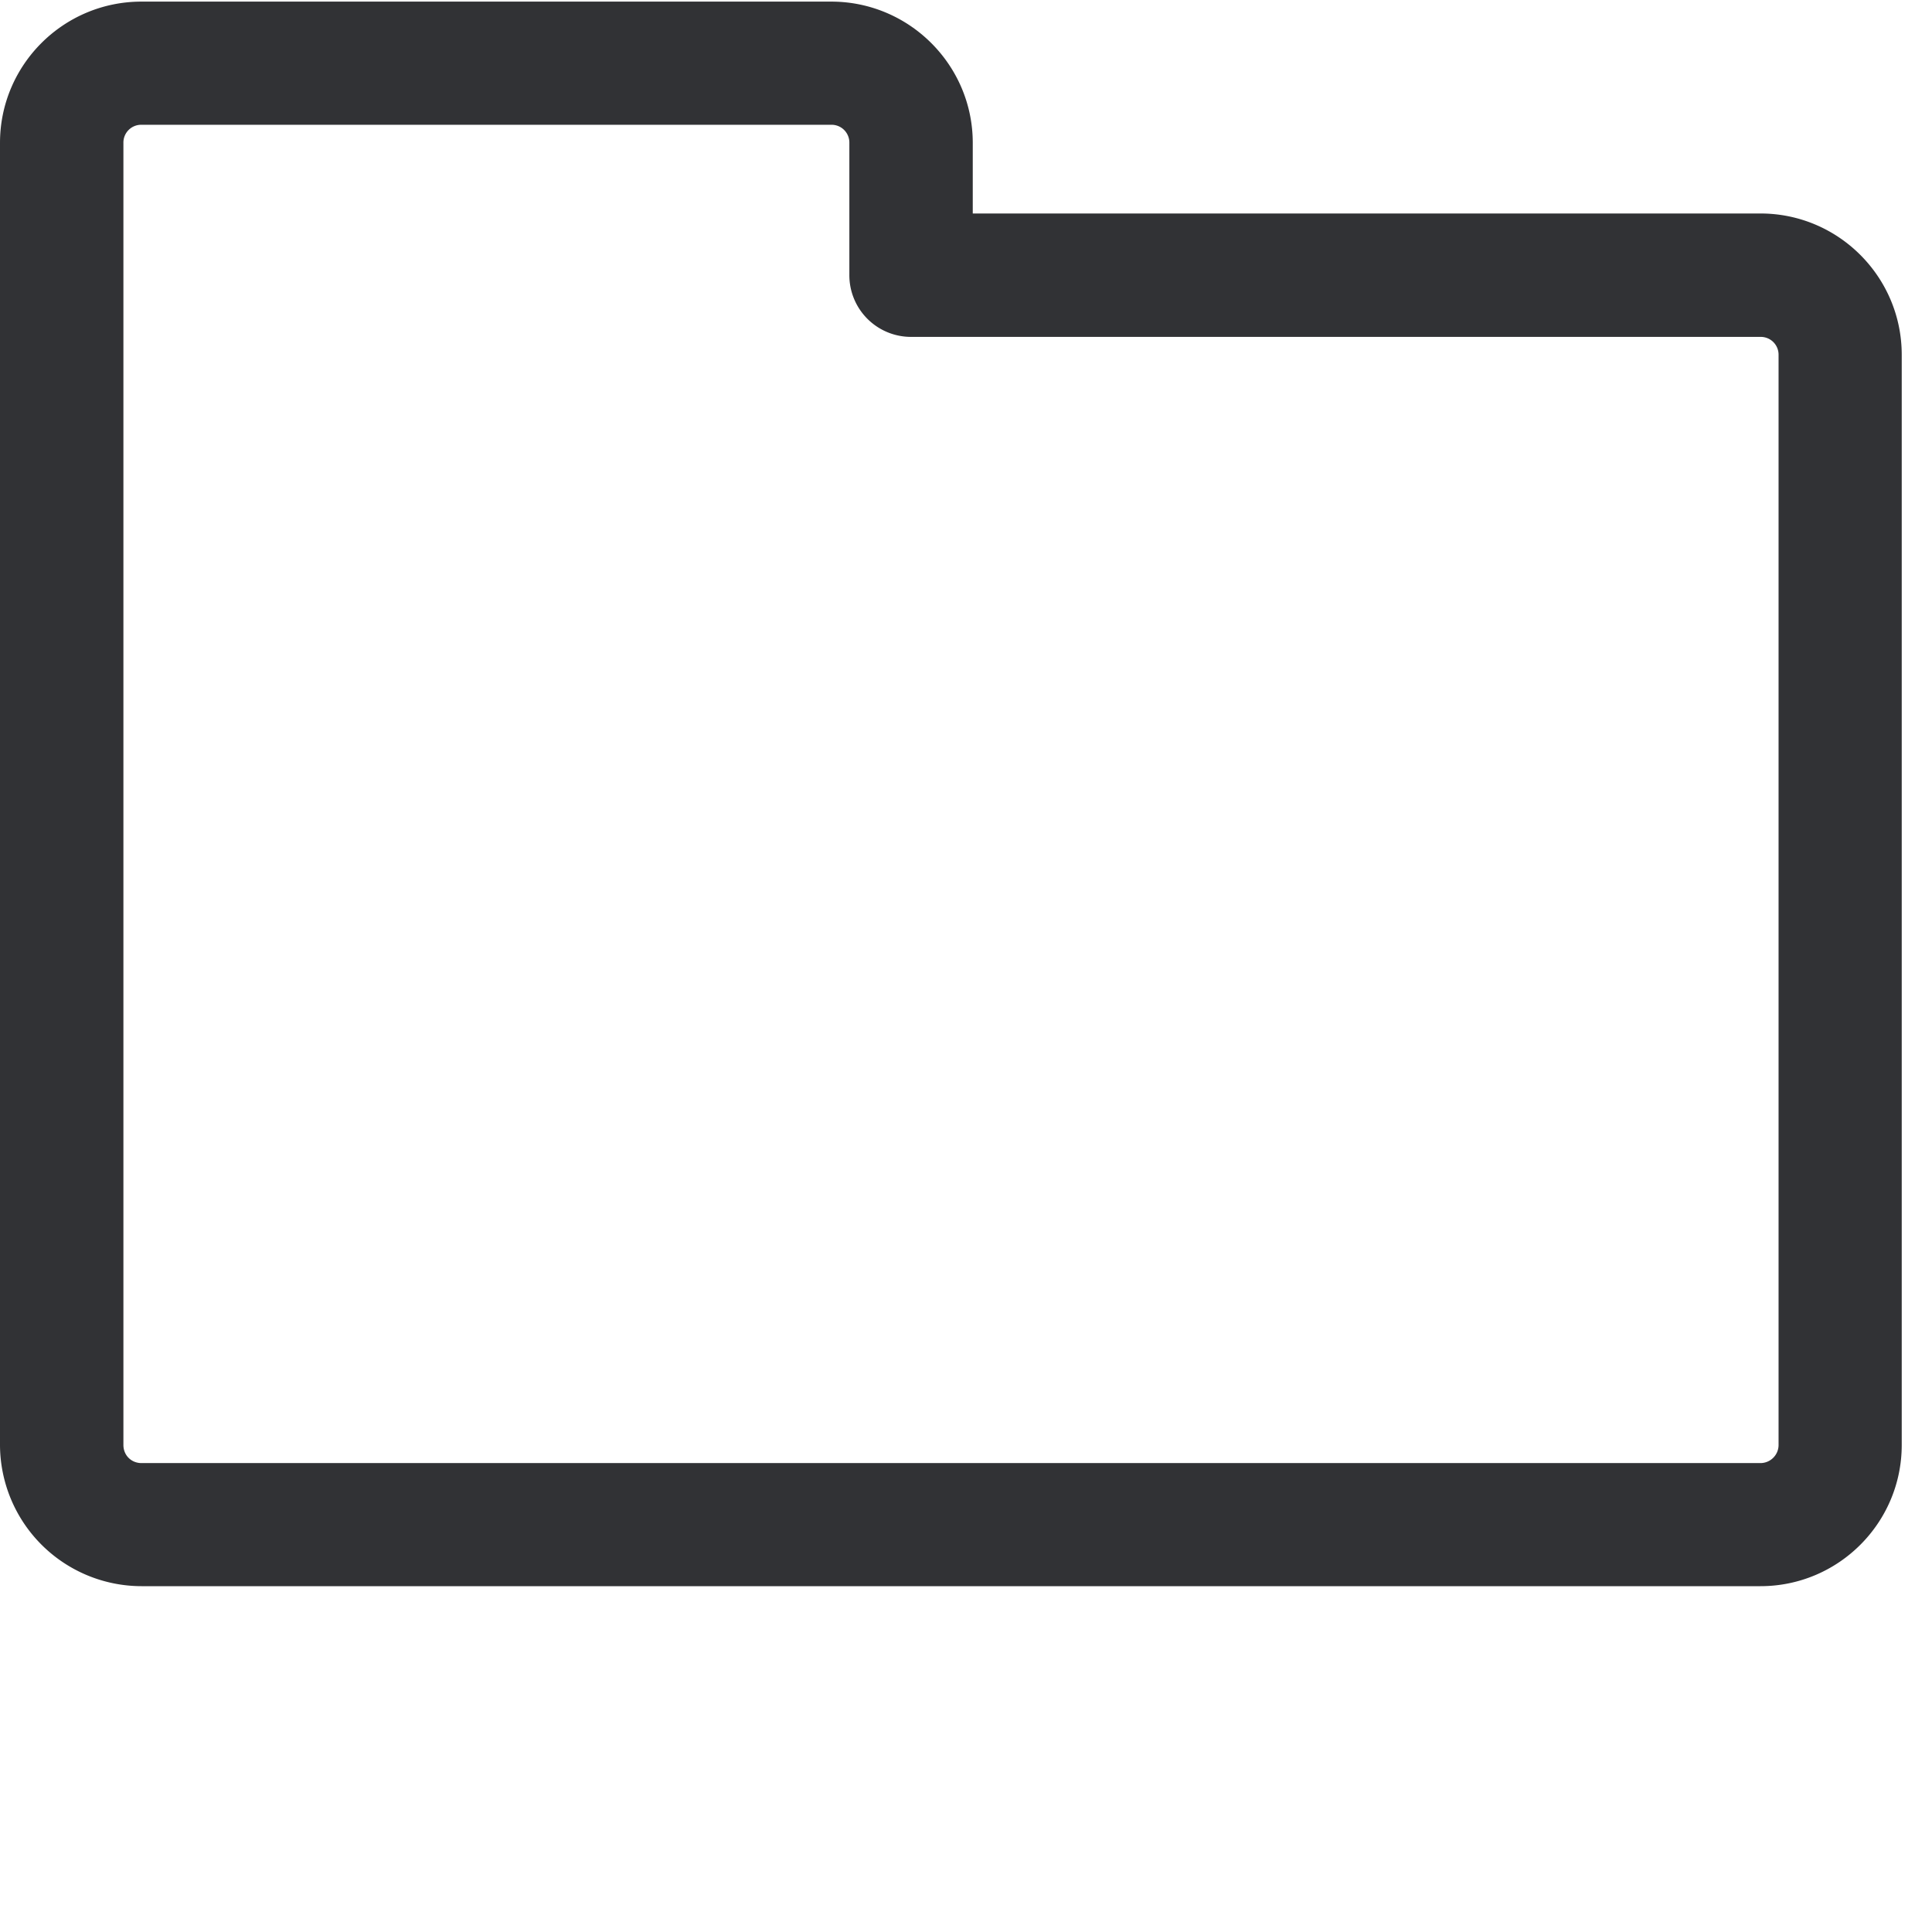 <svg width="24" height="24" viewBox="0 0 24 24" xmlns="http://www.w3.org/2000/svg"><path d="M1.758 1.55a.221.221 0 00-.225.225V17.95c0 .127.097.225.225.225h20.11c.125 0 .226-.101.226-.225V4.41a.221.221 0 00-.225-.225H11.318a.766.766 0 01-.767-.767V1.775a.221.221 0 00-.225-.225H1.758zm20.11 18.154H1.759A1.76 1.76 0 010 17.946V1.775C0 .807.787.02 1.758.02h8.568c.968 0 1.758.787 1.758 1.755v.877h9.785c.968 0 1.755.787 1.755 1.755V17.95c0 .968-.787 1.754-1.755 1.754z" fill="#313235" fill-rule="nonzero"/></svg>